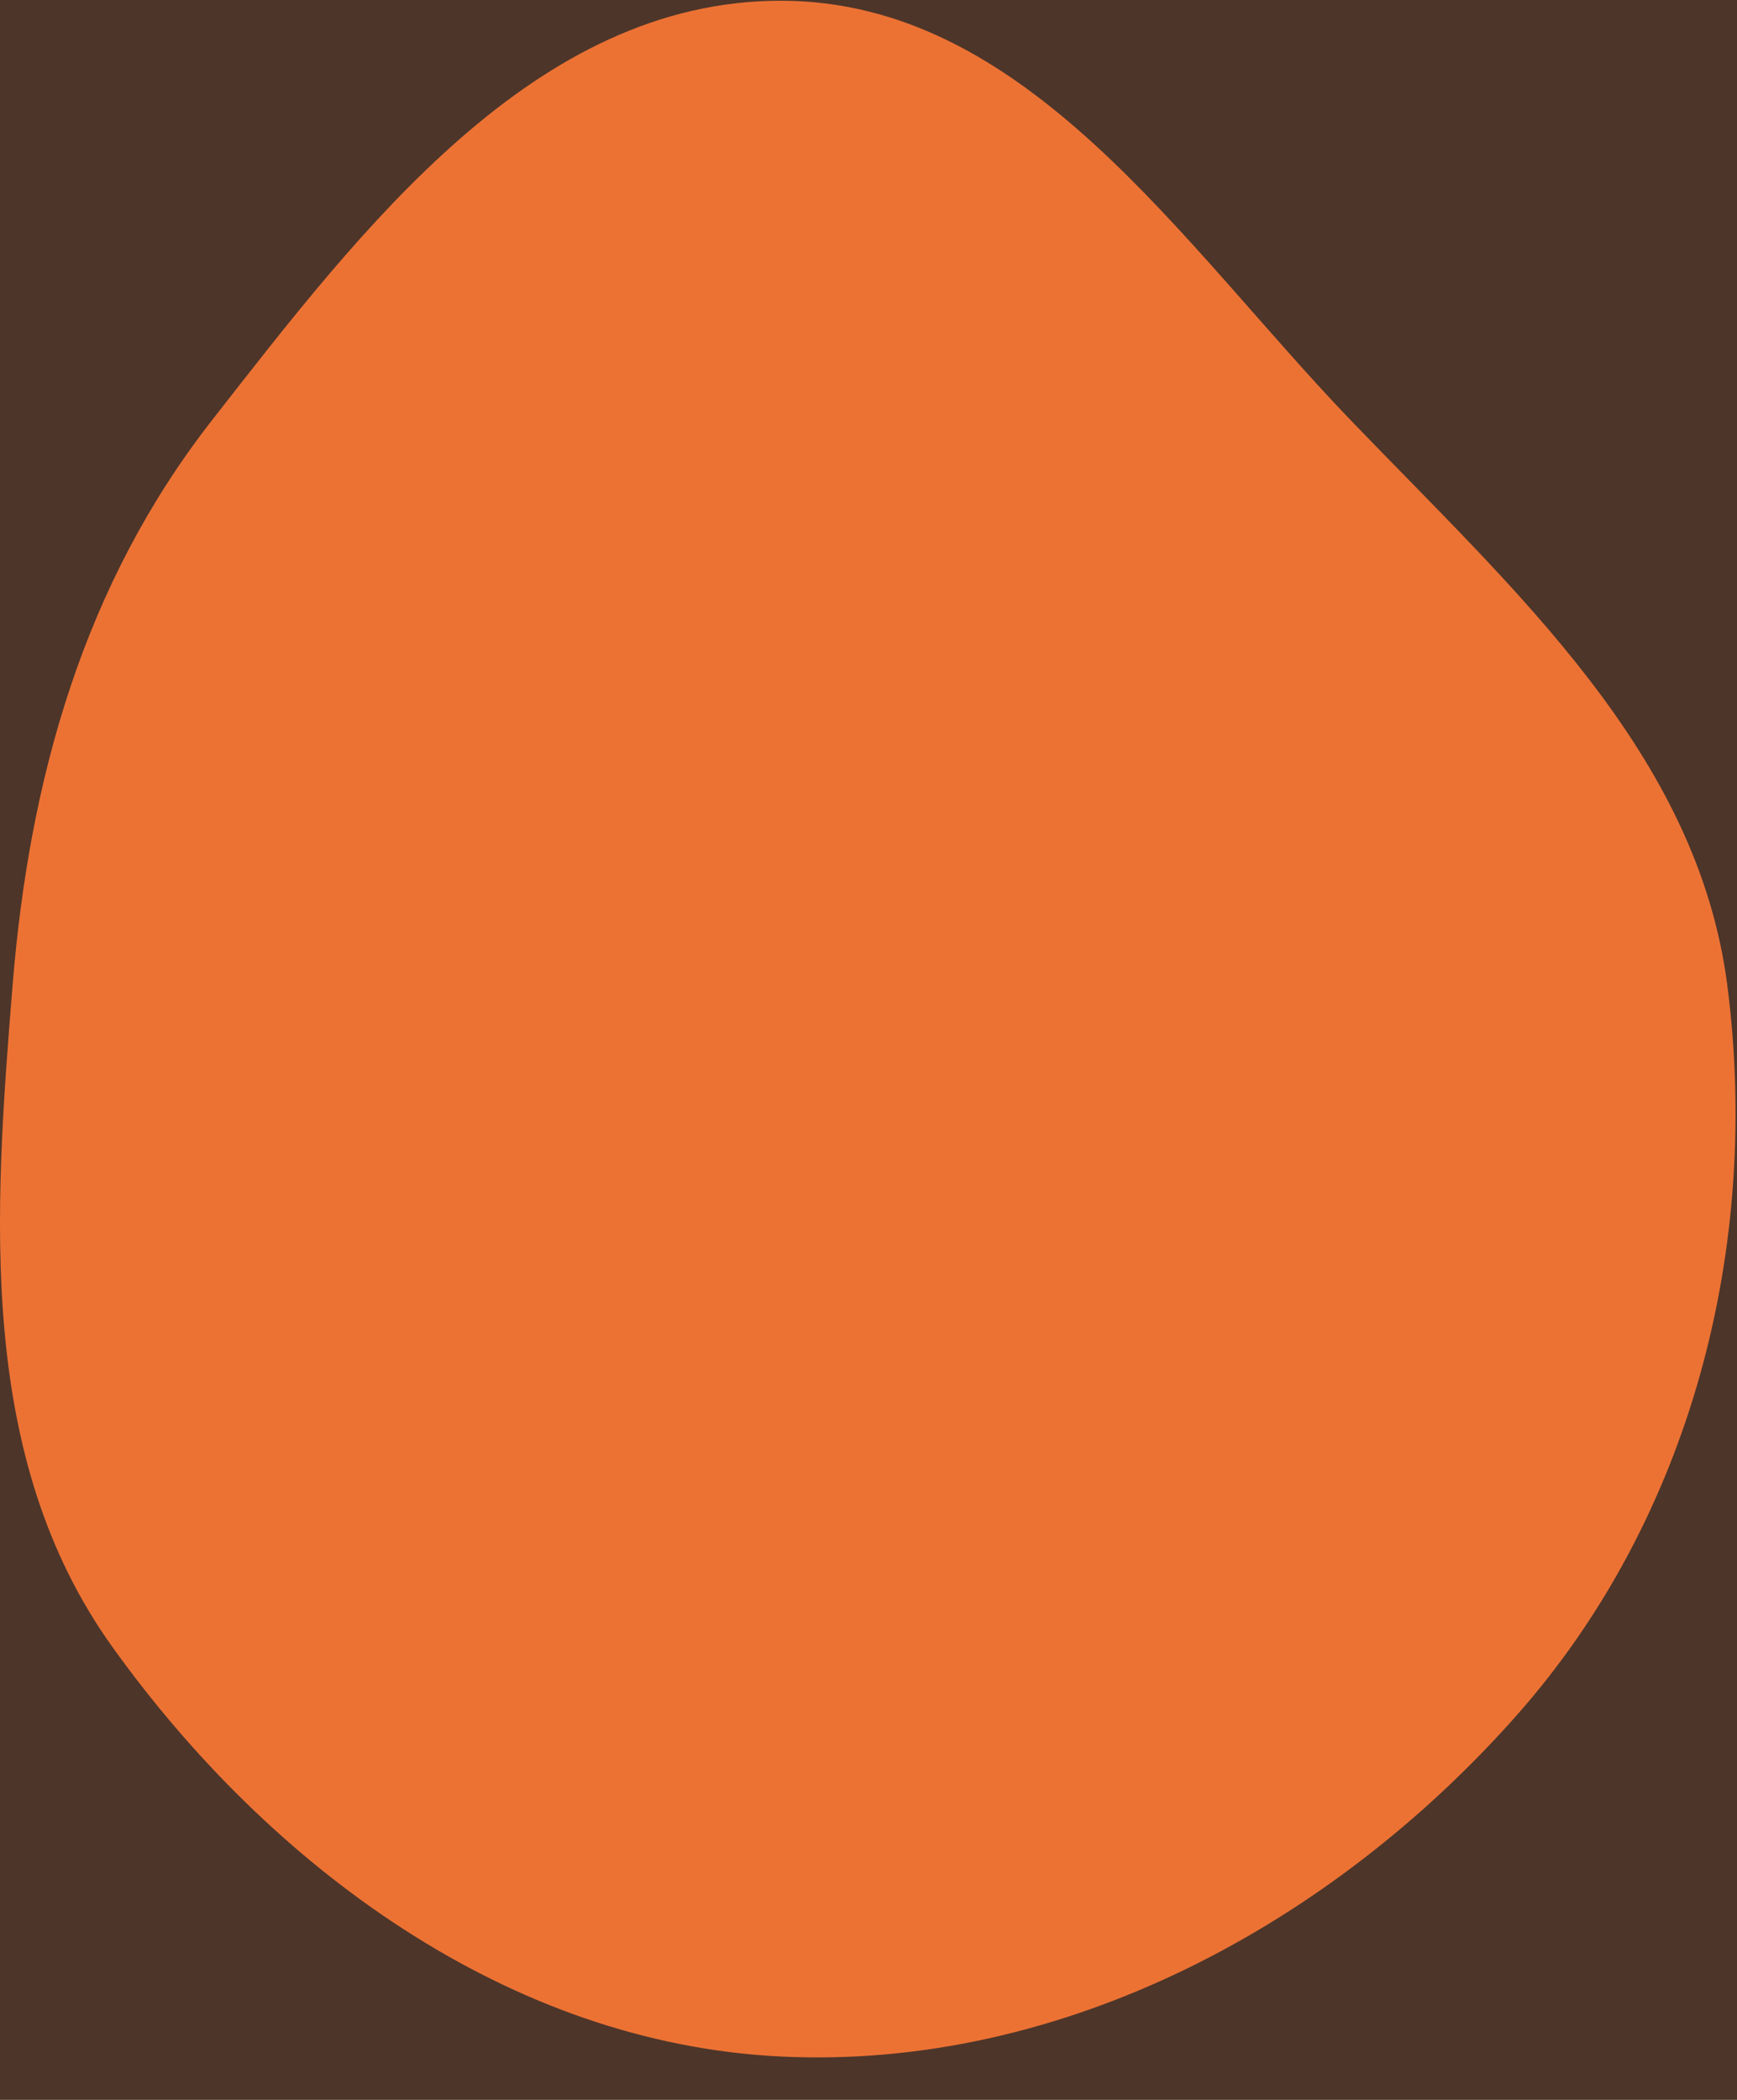 <svg width="24" height="29" viewBox="0 0 24 29" fill="none" xmlns="http://www.w3.org/2000/svg">
<rect width="24" height="29" fill="#F5F5F5"/>
<g id="case_study_obay" clip-path="url(#clip0_0_1)">
<rect width="1440" height="8257" transform="translate(-540 -1648)" fill="white"/>
<g id="tasks">
<path id="Rectangle 428" d="M-540 -179H900V344C338 435 -3 173.5 -540 344V-179Z" fill="#4D3529"/>
</g>
<g id="Frame 4961">
<path id="Vector" fill-rule="evenodd" clip-rule="evenodd" d="M0.175 13.592C0.407 10.744 1.16 8.069 2.925 5.809C5.003 3.149 7.387 0.011 10.785 0.01C14.184 0.009 16.318 3.366 18.664 5.805C20.922 8.153 23.455 10.399 23.867 13.614C24.33 17.218 23.372 20.958 20.957 23.688C18.393 26.586 14.673 28.591 10.785 28.401C7.028 28.218 3.728 25.781 1.55 22.741C-0.323 20.126 -0.084 16.787 0.175 13.592Z" fill="#EC7234"/>
</g>
<g id="filters">
</g>
</g>
<defs>
<clipPath id="clip0_0_1">
<rect width="1440" height="8257" fill="white" transform="translate(-540 -1648)"/>
</clipPath>
</defs>
</svg>

